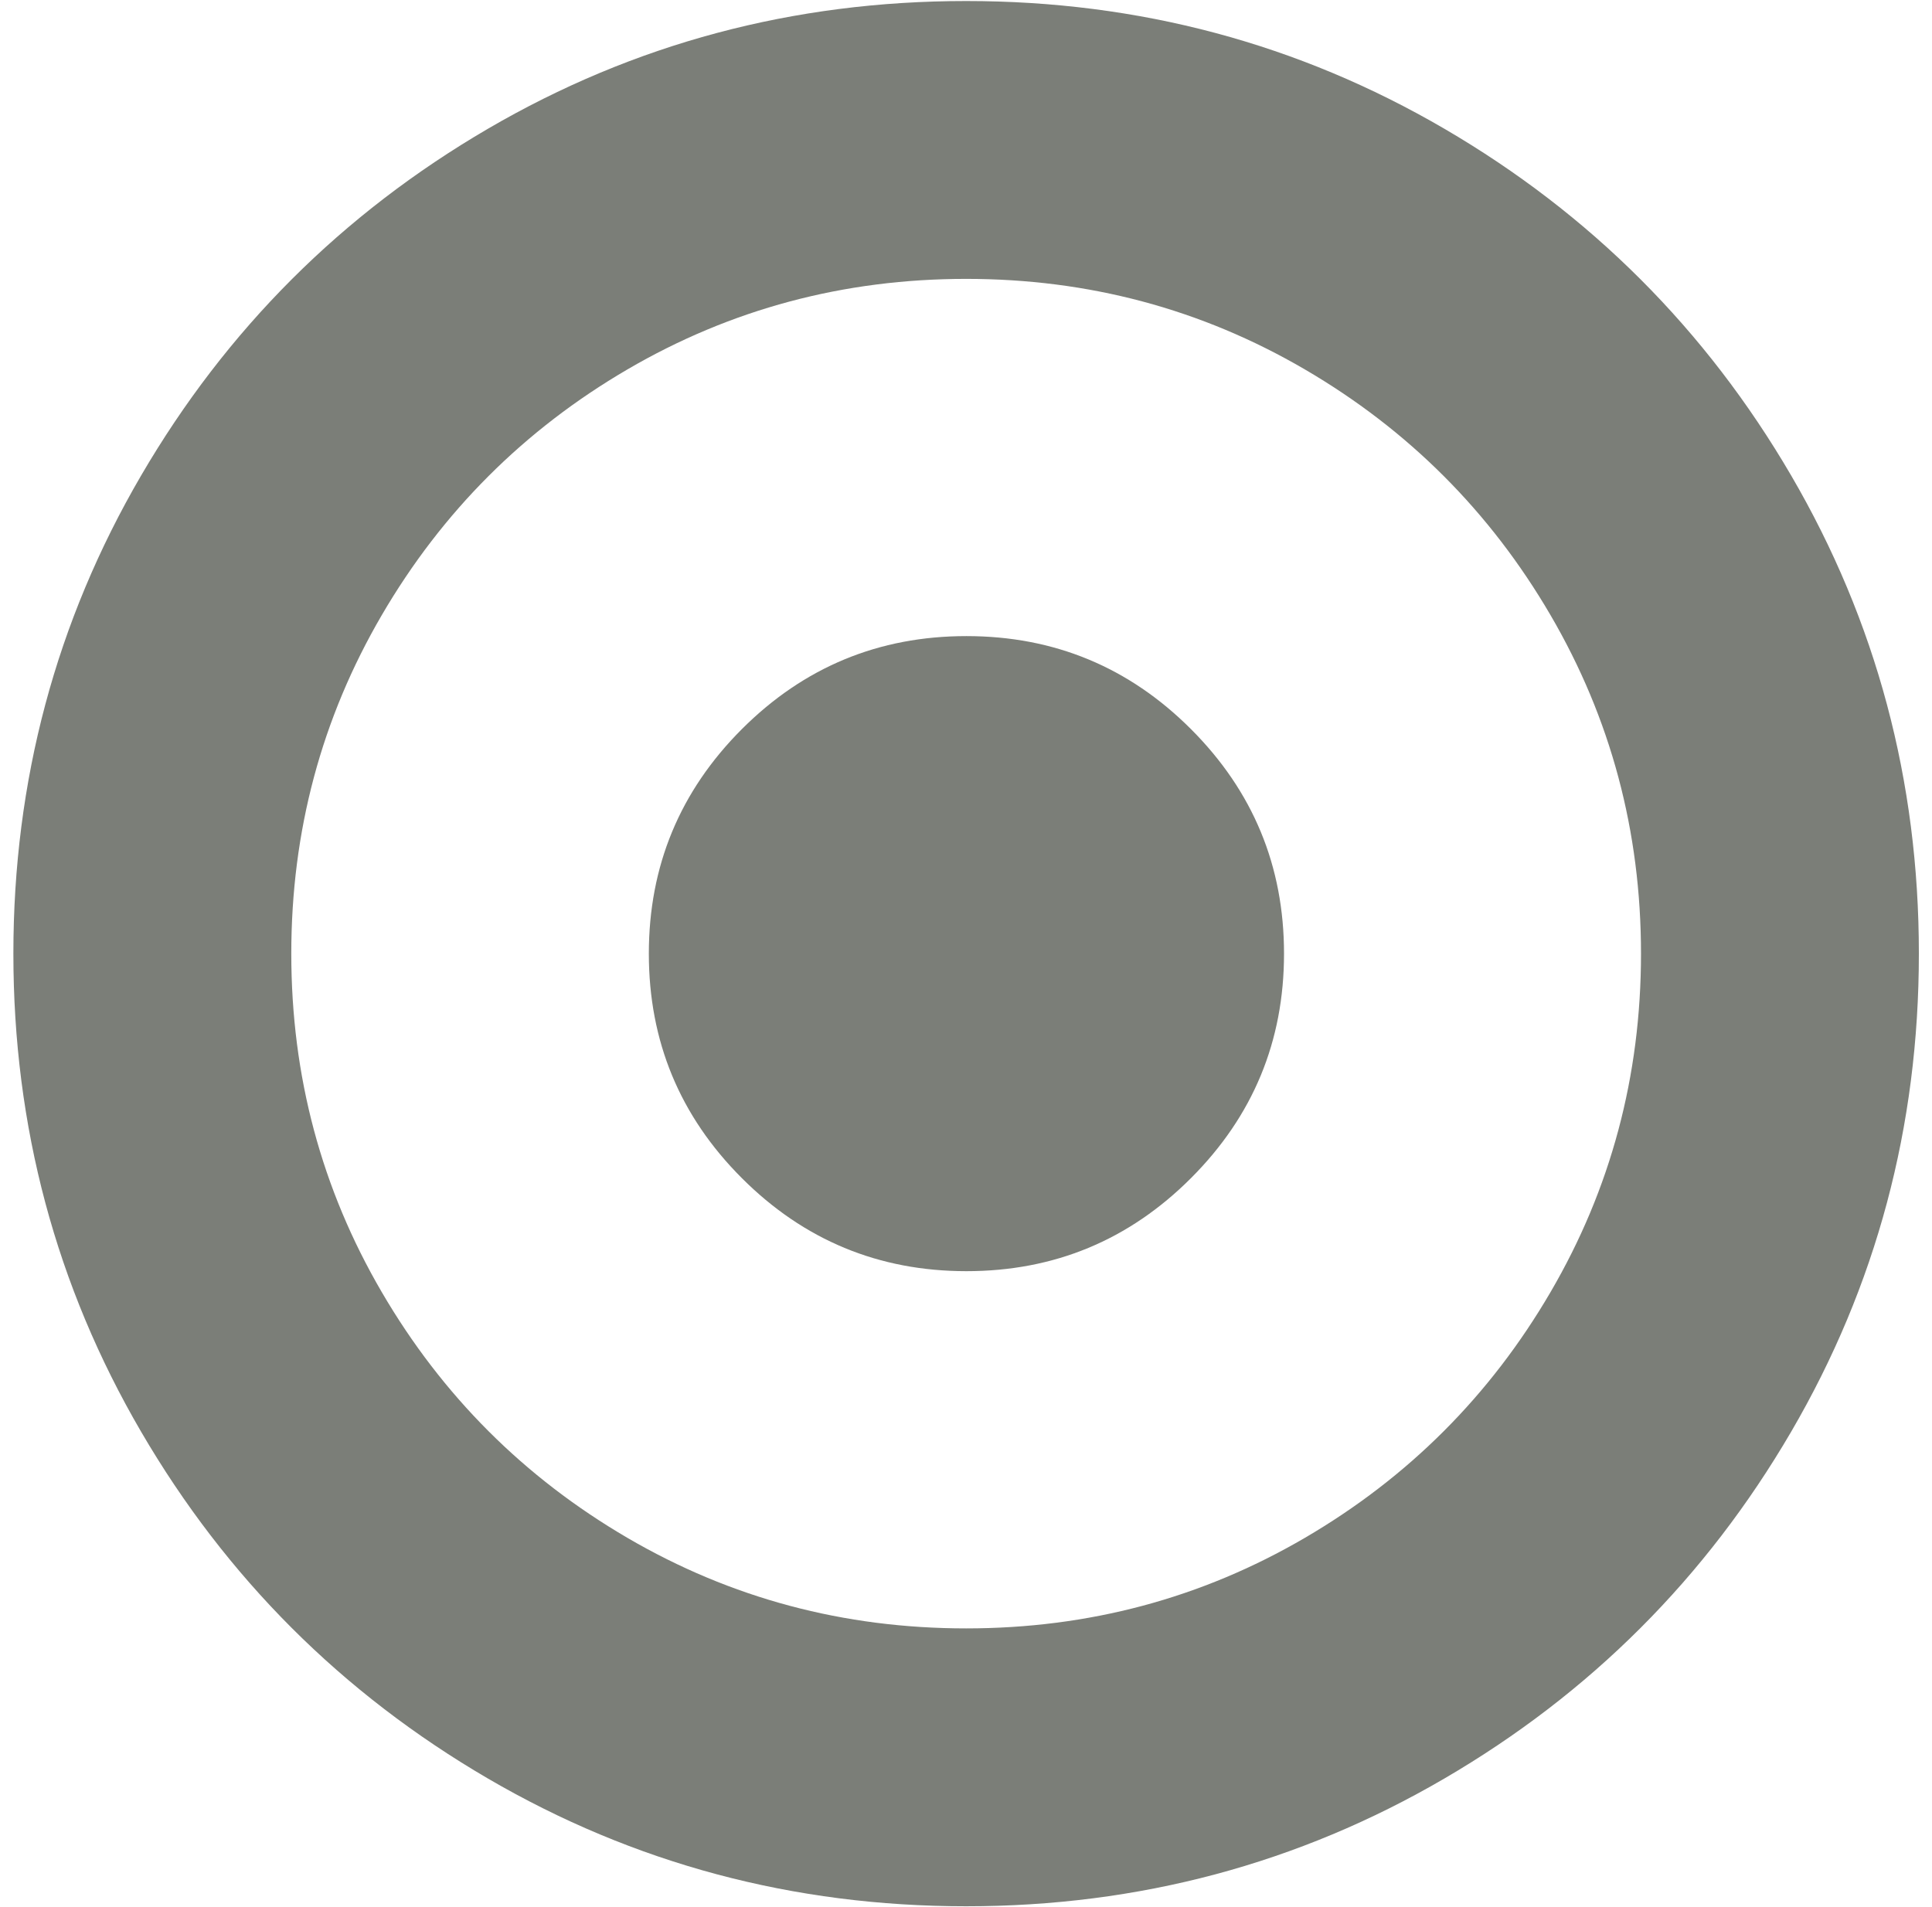 <svg width="79" height="78" viewBox="0 0 79 78" fill="none" xmlns="http://www.w3.org/2000/svg">
<path d="M73.24 19.444C69.756 13.476 65.031 8.75 59.062 5.266C53.092 1.783 46.575 0.042 39.507 0.042C32.438 0.042 25.92 1.783 19.951 5.266C13.982 8.75 9.256 13.475 5.772 19.444C2.288 25.414 0.547 31.933 0.547 39C0.547 46.068 2.289 52.586 5.772 58.556C9.255 64.524 13.981 69.25 19.95 72.734C25.92 76.217 32.438 77.959 39.506 77.959C46.574 77.959 53.093 76.217 59.062 72.734C65.03 69.251 69.756 64.524 73.239 58.556C76.722 52.586 78.463 46.068 78.463 39C78.464 31.932 76.722 25.413 73.24 19.444ZM63.398 52.848C60.93 57.075 57.582 60.423 53.355 62.893C49.128 65.362 44.512 66.595 39.506 66.595C34.501 66.595 29.885 65.362 25.657 62.893C21.43 60.423 18.082 57.075 15.614 52.848C13.145 48.621 11.911 44.005 11.911 39C11.911 33.995 13.145 29.379 15.614 25.151C18.082 20.924 21.431 17.576 25.657 15.107C29.884 12.639 34.501 11.405 39.506 11.405C44.512 11.405 49.128 12.639 53.355 15.107C57.582 17.576 60.93 20.924 63.398 25.151C65.867 29.379 67.101 33.995 67.101 39C67.101 44.005 65.867 48.621 63.398 52.848Z" fill="#7B7E78"/>
<path d="M39.517 26.014C35.932 26.014 32.872 27.282 30.335 29.818C27.8 32.355 26.531 35.415 26.531 39C26.531 42.585 27.799 45.645 30.335 48.181C32.872 50.718 35.933 51.986 39.517 51.986C43.103 51.986 46.164 50.718 48.699 48.181C51.235 45.645 52.504 42.585 52.504 39C52.504 35.415 51.235 32.355 48.699 29.818C46.164 27.282 43.103 26.014 39.517 26.014Z" fill="#7B7E78"/>
</svg>
